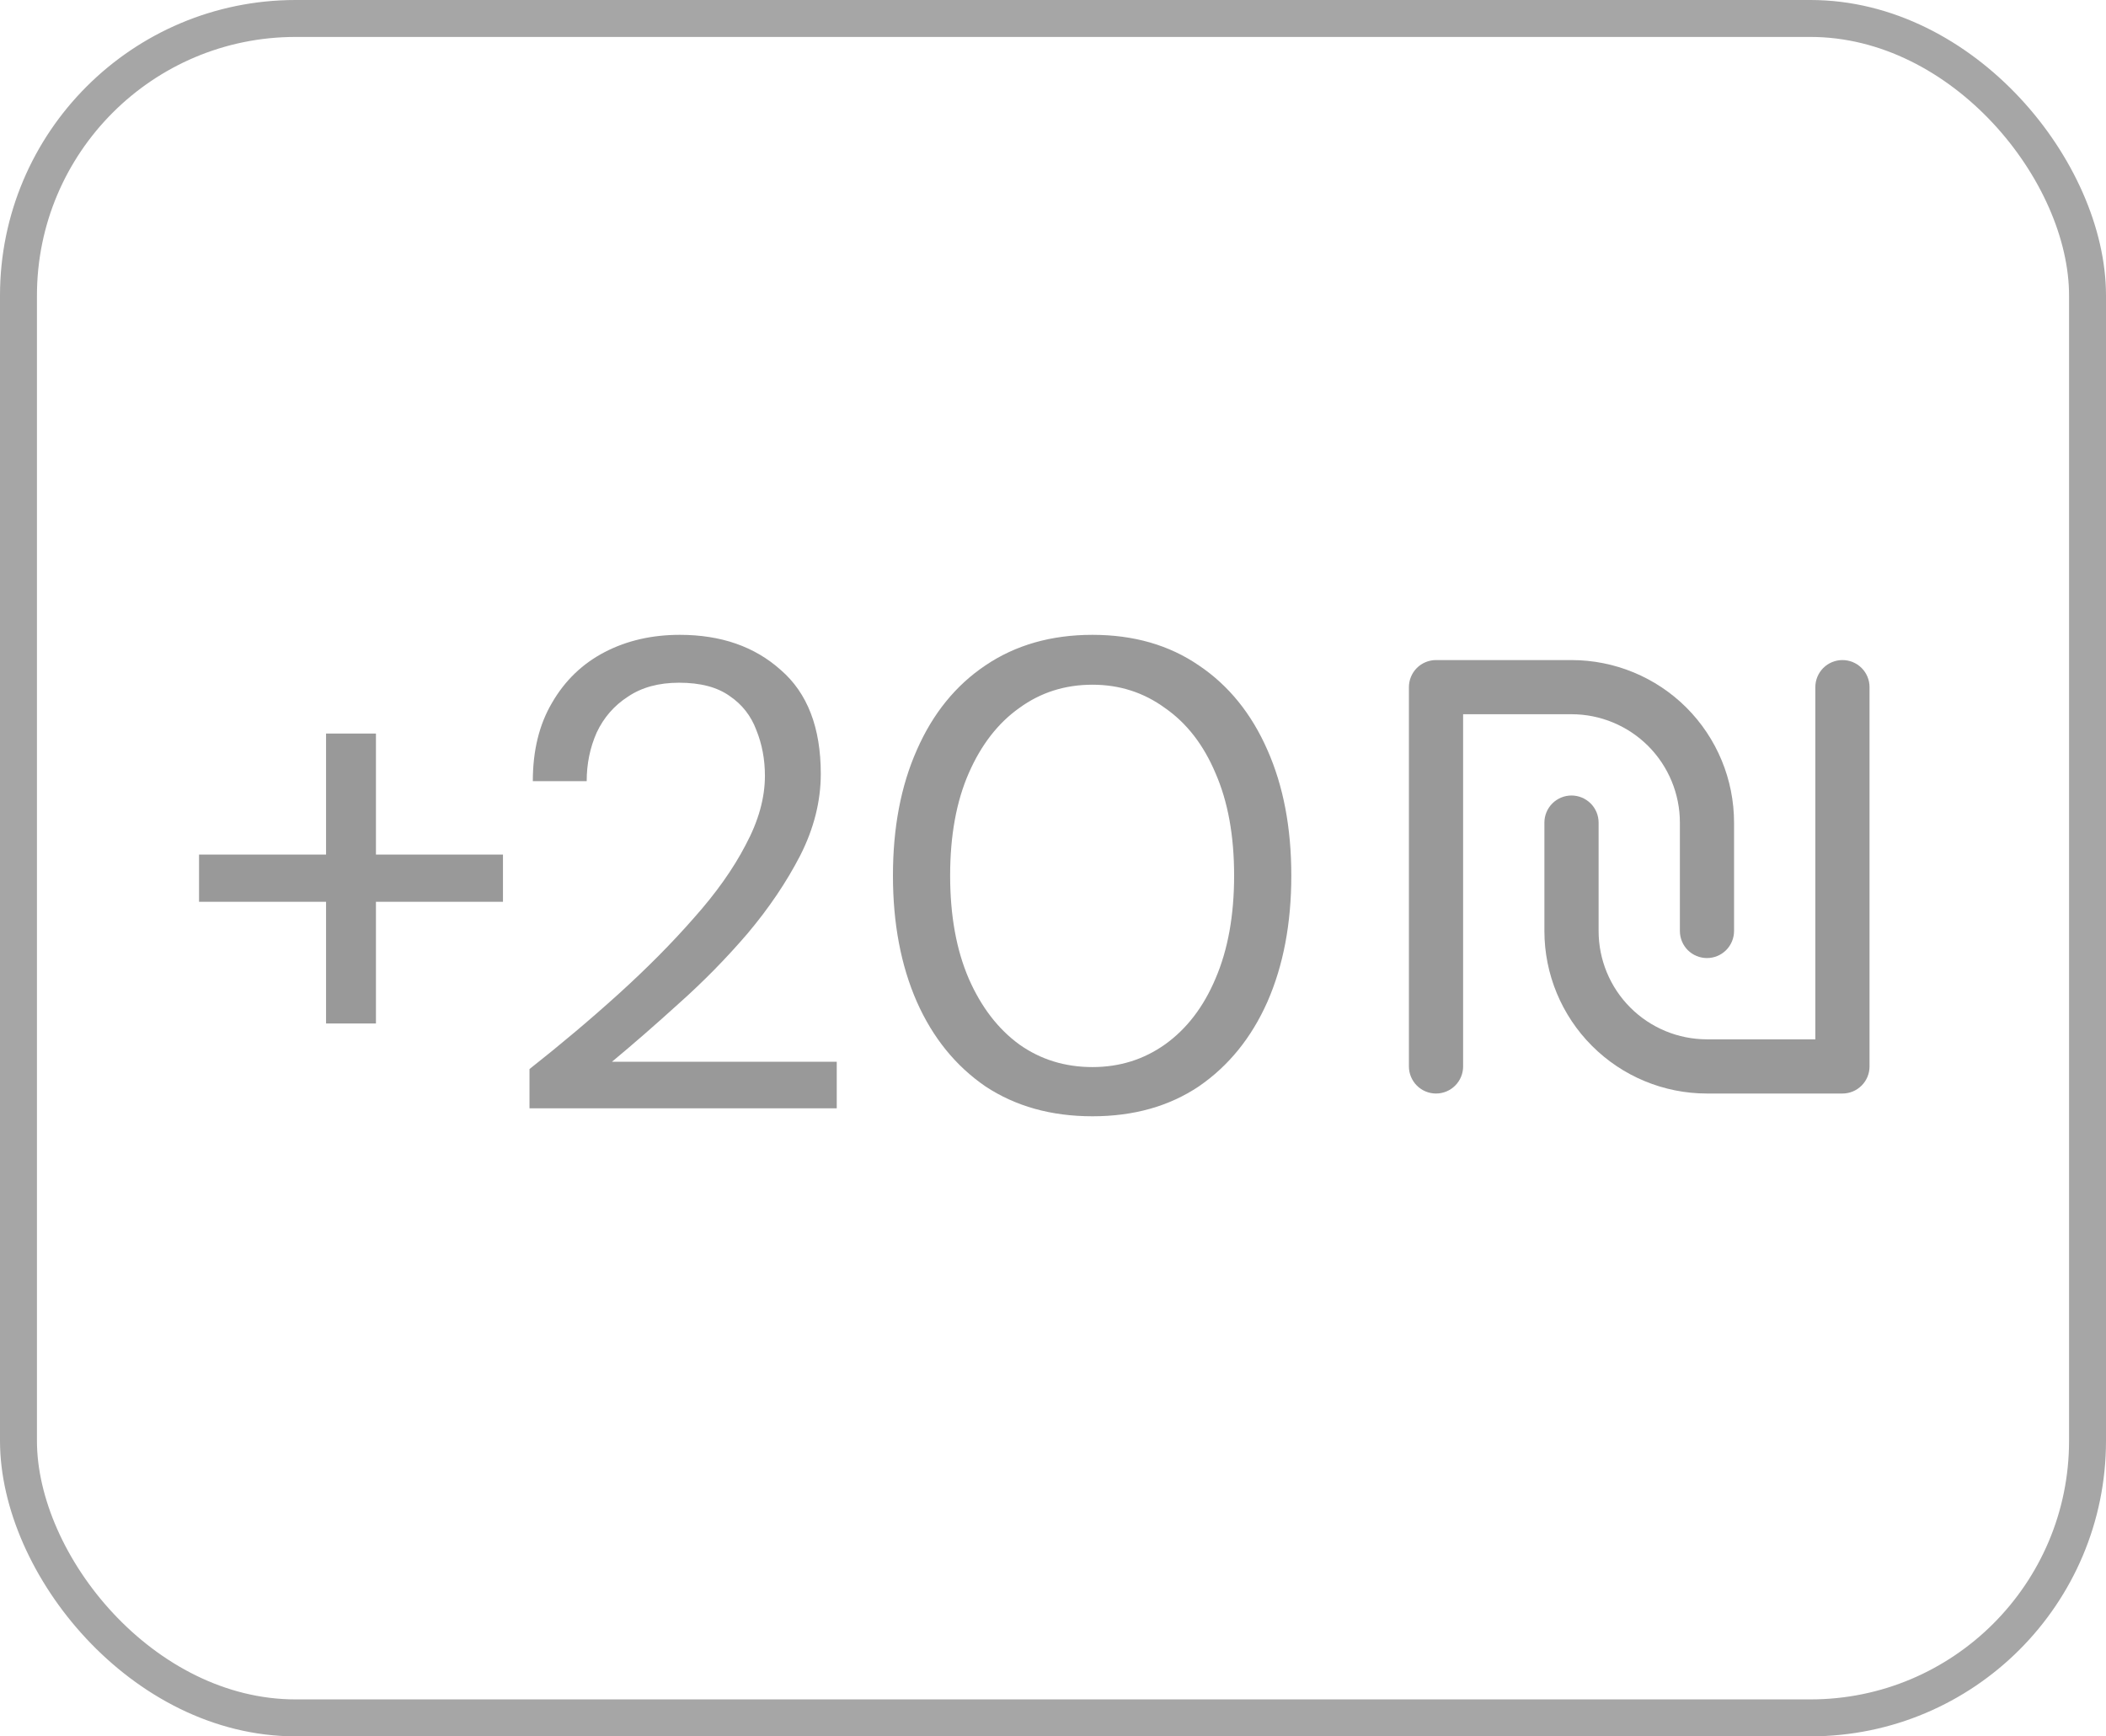 <svg width="57" height="47" viewBox="0 0 57 47" fill="none" xmlns="http://www.w3.org/2000/svg">
<path d="M38.867 29.6C38.672 29.6 38.486 29.523 38.348 29.385C38.211 29.248 38.133 29.061 38.133 28.867V18.6C38.133 18.405 38.211 18.219 38.348 18.081C38.486 17.944 38.672 17.867 38.867 17.867H42.533C43.7 17.867 44.819 18.33 45.645 19.155C46.47 19.981 46.933 21.1 46.933 22.267V25.2C46.933 25.395 46.856 25.581 46.718 25.719C46.581 25.856 46.395 25.933 46.2 25.933C46.005 25.933 45.819 25.856 45.681 25.719C45.544 25.581 45.467 25.395 45.467 25.2V22.267C45.467 21.489 45.158 20.743 44.608 20.192C44.057 19.642 43.311 19.333 42.533 19.333H39.6V28.867C39.6 29.061 39.523 29.248 39.385 29.385C39.248 29.523 39.061 29.6 38.867 29.6Z" fill="black" fill-opacity="0.4"/>
<path d="M49.867 29.6H46.2C45.033 29.6 43.914 29.137 43.089 28.311C42.264 27.486 41.8 26.367 41.8 25.2V22.267C41.8 22.072 41.877 21.886 42.015 21.748C42.152 21.611 42.339 21.533 42.533 21.533C42.728 21.533 42.914 21.611 43.052 21.748C43.19 21.886 43.267 22.072 43.267 22.267V25.2C43.267 25.978 43.576 26.724 44.126 27.274C44.676 27.824 45.422 28.133 46.2 28.133H49.133V18.6C49.133 18.405 49.211 18.219 49.348 18.081C49.486 17.944 49.672 17.867 49.867 17.867C50.061 17.867 50.248 17.944 50.385 18.081C50.523 18.219 50.6 18.405 50.6 18.6V28.867C50.6 29.061 50.523 29.248 50.385 29.385C50.248 29.523 50.061 29.6 49.867 29.6Z" fill="black" fill-opacity="0.4"/>
<path d="M14.331 30V28.938C15.183 28.266 15.987 27.588 16.743 26.904C17.511 26.208 18.189 25.524 18.777 24.852C19.377 24.18 19.845 23.52 20.181 22.872C20.529 22.224 20.703 21.6 20.703 21C20.703 20.556 20.625 20.142 20.469 19.758C20.325 19.374 20.085 19.068 19.749 18.84C19.413 18.6 18.957 18.48 18.381 18.48C17.829 18.48 17.367 18.606 16.995 18.858C16.623 19.098 16.341 19.422 16.149 19.83C15.969 20.238 15.879 20.676 15.879 21.144H14.421C14.421 20.316 14.595 19.608 14.943 19.02C15.291 18.42 15.765 17.964 16.365 17.652C16.965 17.34 17.643 17.184 18.399 17.184C19.515 17.184 20.427 17.502 21.135 18.138C21.855 18.762 22.215 19.698 22.215 20.946C22.215 21.69 22.029 22.428 21.657 23.16C21.285 23.88 20.811 24.582 20.235 25.266C19.659 25.938 19.041 26.568 18.381 27.156C17.733 27.744 17.127 28.272 16.563 28.74H22.647V30H14.331ZM29.568 30.216C28.452 30.216 27.486 29.946 26.67 29.406C25.866 28.854 25.248 28.092 24.816 27.12C24.384 26.136 24.168 24.996 24.168 23.7C24.168 22.404 24.384 21.27 24.816 20.298C25.248 19.314 25.866 18.552 26.67 18.012C27.486 17.46 28.452 17.184 29.568 17.184C30.684 17.184 31.644 17.46 32.448 18.012C33.252 18.552 33.87 19.314 34.302 20.298C34.734 21.27 34.95 22.404 34.95 23.7C34.95 24.996 34.734 26.136 34.302 27.12C33.87 28.092 33.252 28.854 32.448 29.406C31.644 29.946 30.684 30.216 29.568 30.216ZM29.568 28.884C30.3 28.884 30.954 28.68 31.53 28.272C32.118 27.852 32.574 27.258 32.898 26.49C33.234 25.71 33.402 24.78 33.402 23.7C33.402 22.62 33.234 21.696 32.898 20.928C32.574 20.16 32.118 19.572 31.53 19.164C30.954 18.744 30.3 18.534 29.568 18.534C28.824 18.534 28.164 18.744 27.588 19.164C27.012 19.572 26.556 20.16 26.22 20.928C25.884 21.696 25.716 22.62 25.716 23.7C25.716 24.78 25.884 25.71 26.22 26.49C26.556 27.258 27.012 27.852 27.588 28.272C28.164 28.68 28.824 28.884 29.568 28.884Z" fill="black" fill-opacity="0.4"/>
<path d="M5.387 24.41V23.132H8.825V19.856H10.175V23.132H13.613V24.41H10.175V27.704H8.825V24.41H5.387Z" fill="black" fill-opacity="0.4"/>
<rect x="0.5" y="0.5" width="56" height="46" rx="7.5" stroke="black" stroke-opacity="0.35"/>
</svg>

